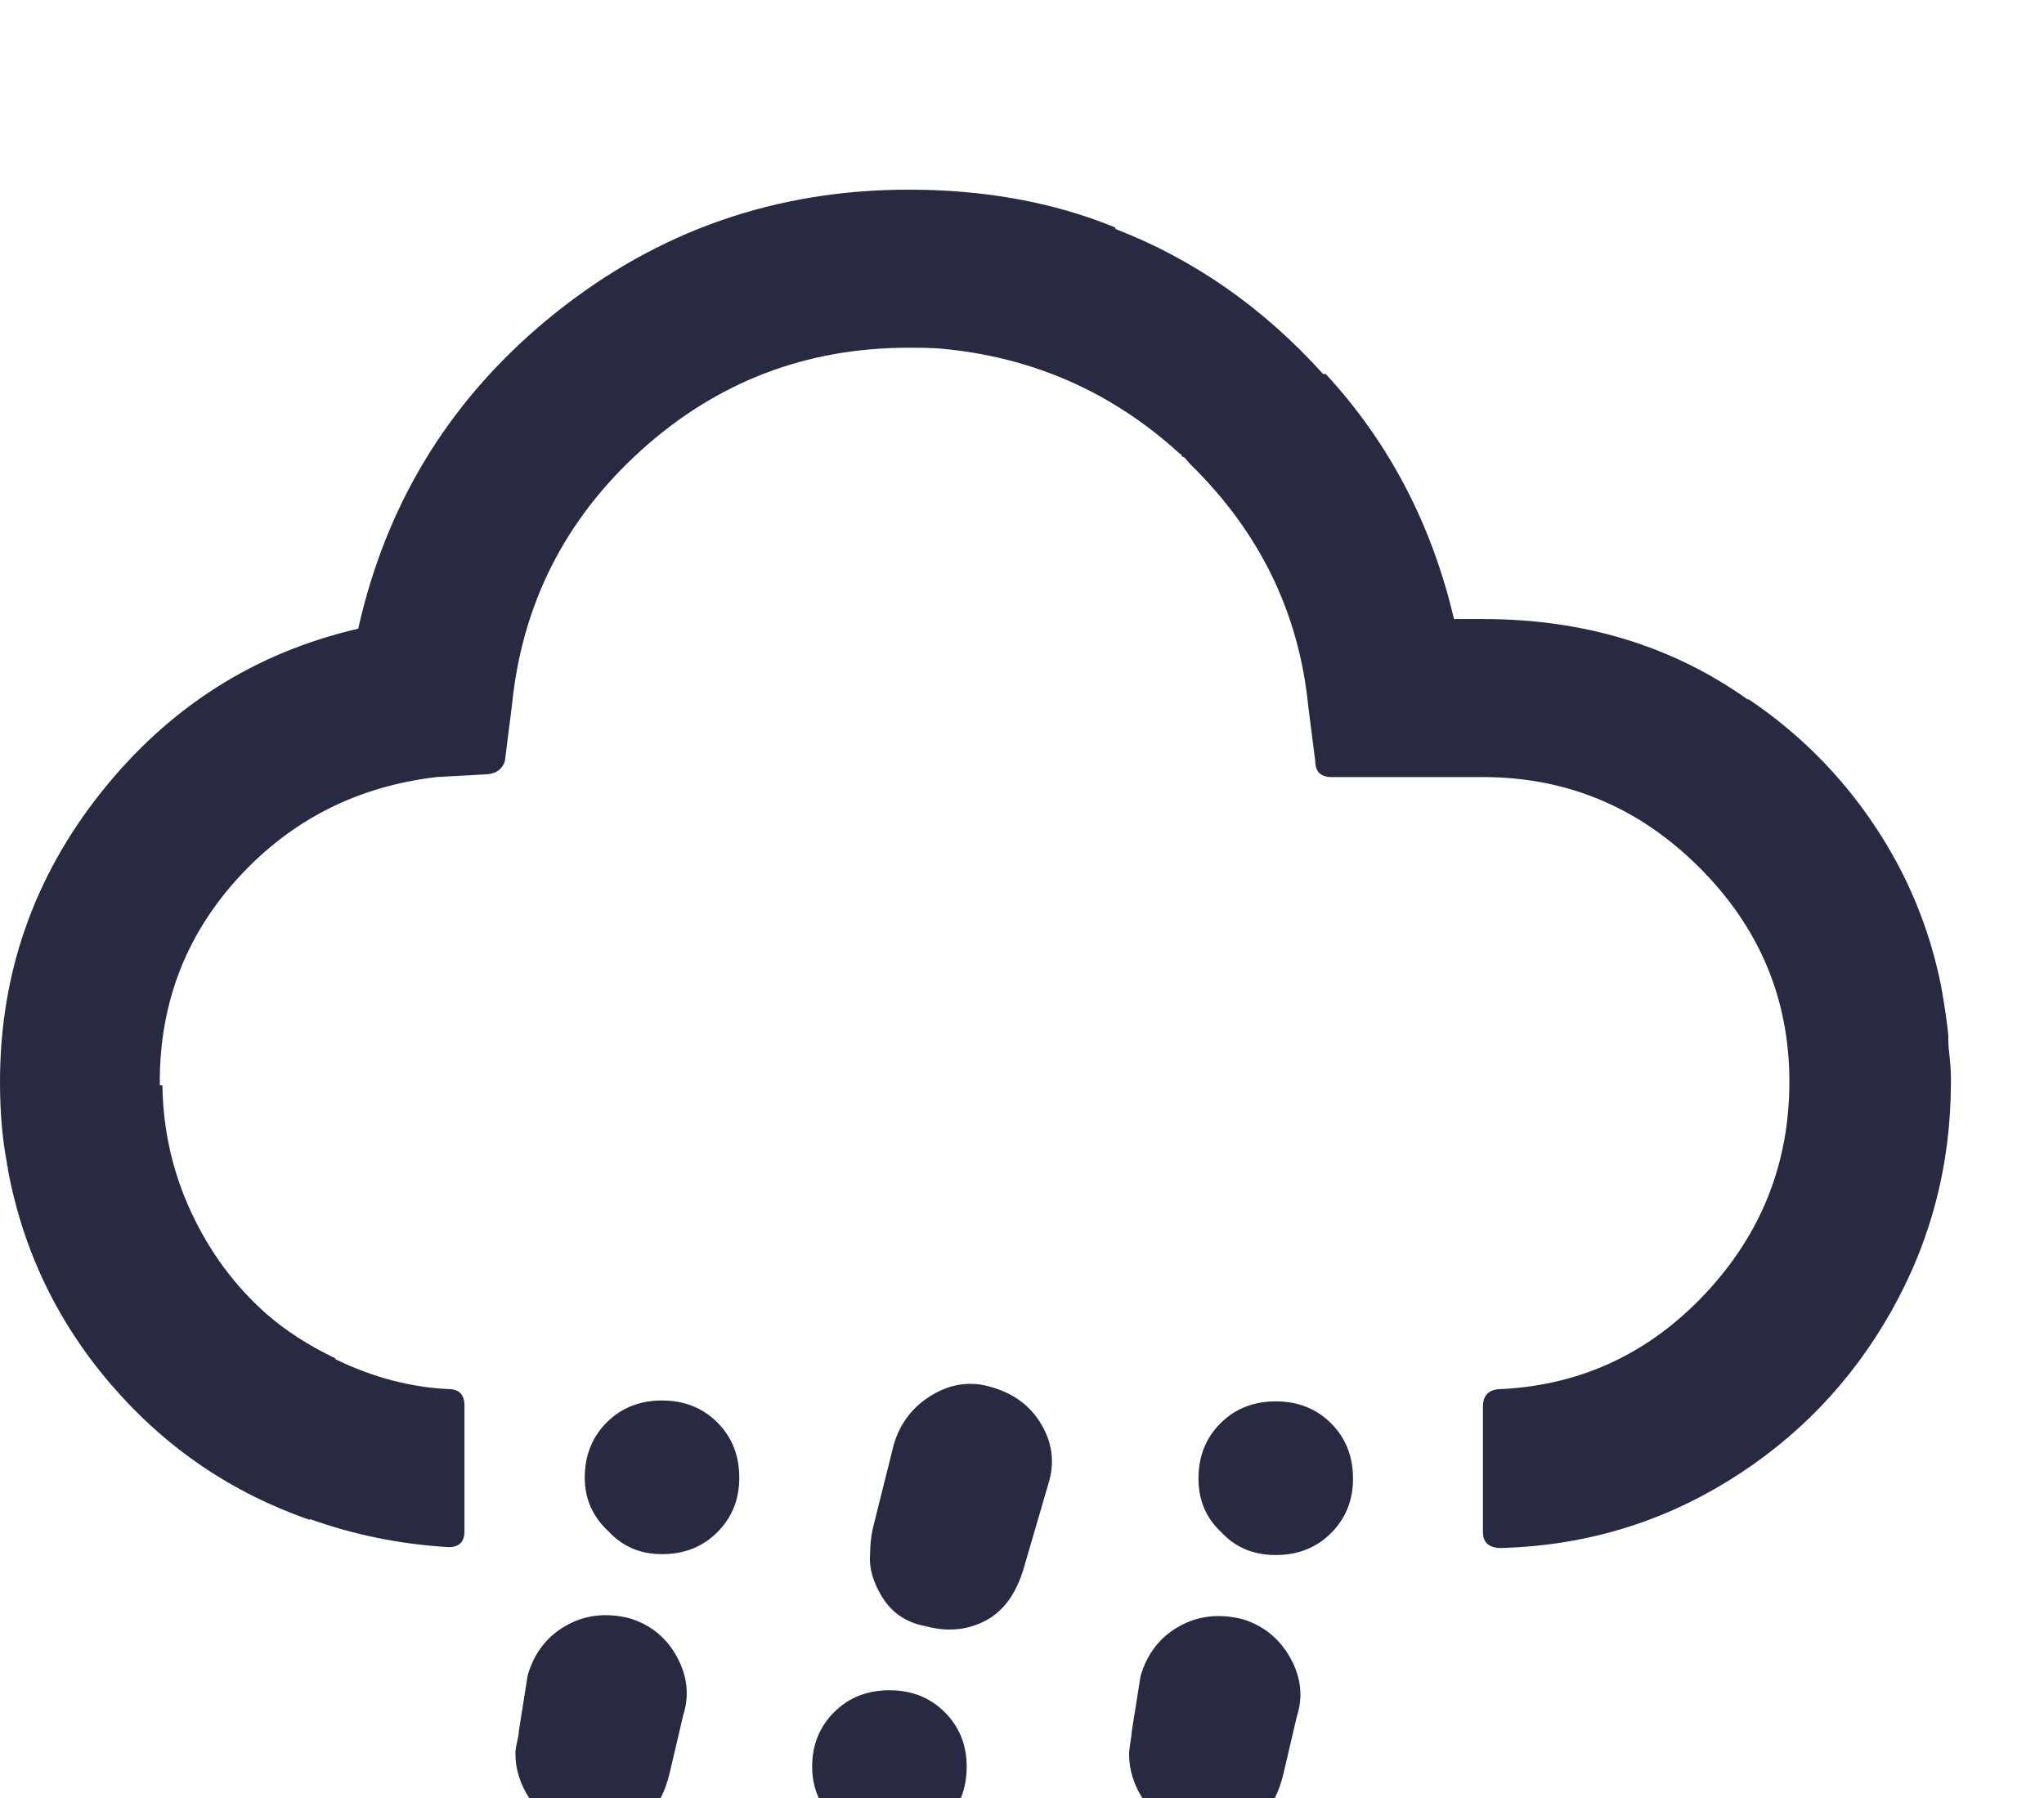 <svg xmlns="http://www.w3.org/2000/svg" fill="#272A40" viewBox="0 0 2328 2048"><path d="M0 1232q0-185 115.5-330T408 716q49-219 224.5-359.5T1035 216q130 0 235 43 0 1 1 2 134 52 236 165h3q108 117 146 279h33q173 0 302 92v-1q85 57 142.5 142t77.5 186q6 34 8 55v6q0 5 1 14t1.5 16 .5 14v3q0 141-68 261.5t-185.5 193T1710 1763q-21 0-21-18v-143q0-20 21-20 137-7 232.5-109t95.5-241q0-142-103-244.5T1689 885h-172q-19 0-19-18l-8-63q-16-160-135-276-1-1-2.5-3t-2.5-3q-2-2-4-2 0-3-2-3-116-106-273-120-11-1-36-1-176 0-305.5 117.5T583 804l-8 63q-5 15-24 15l-54 3q-135 16-225 114t-90 233v4h3q1 76 32.5 144t85.5 116q33 29 79 51v1q64 31 129 34 18 0 18 19v143q0 18-18 18-83-5-158-32v1q-133-46-225.5-153T9 1332v-3q-1-1-1-4-8-41-8-93zm587 765q0-5 2-13.5t2-12.5l10-63q11-38 43.5-56.5t72.5-8.5q36 11 54 44t7 67l-15 64q-16 70-81 70-5 0-14.5-2t-14.5-2q-33-10-49.5-35t-16.5-52zm79-314q0-38 25-63t63-25 63 25 25 63q0 37-25 62t-63 25q-37 0-61-26-27-25-27-61zm175 639q0-6 4-24l14-63q11-36 44-54.5t67-7.5q37 7 56 39t9 73l-14 63q-16 65-85 65-12 0-26-3-35-10-52-35.5t-17-52.5zm84-310q0-37 25-62t63-25 63 25 25 62q0 38-25 63t-63 25q-36 0-62-26t-26-62zm66-242q0-15 3-29l24-96q11-37 44-56.5t68-8.5q38 11 56.5 43t7.5 67l-28 96q-13 44-44 60t-68 6q-32-6-48.5-32t-14.5-50zm295 228q0-5 1.5-14t1.5-12l10-63q11-38 43.5-56.5t72.5-8.5q36 11 54.5 44t7.5 67l-15 64q-16 70-81 70-5 0-15-2t-15-2q-32-10-48.5-35t-16.5-52zm79-314q0-38 25-63t63-25 63 25 25 63q0 37-25 62t-63 25-62-26q-26-24-26-61z"/></svg>